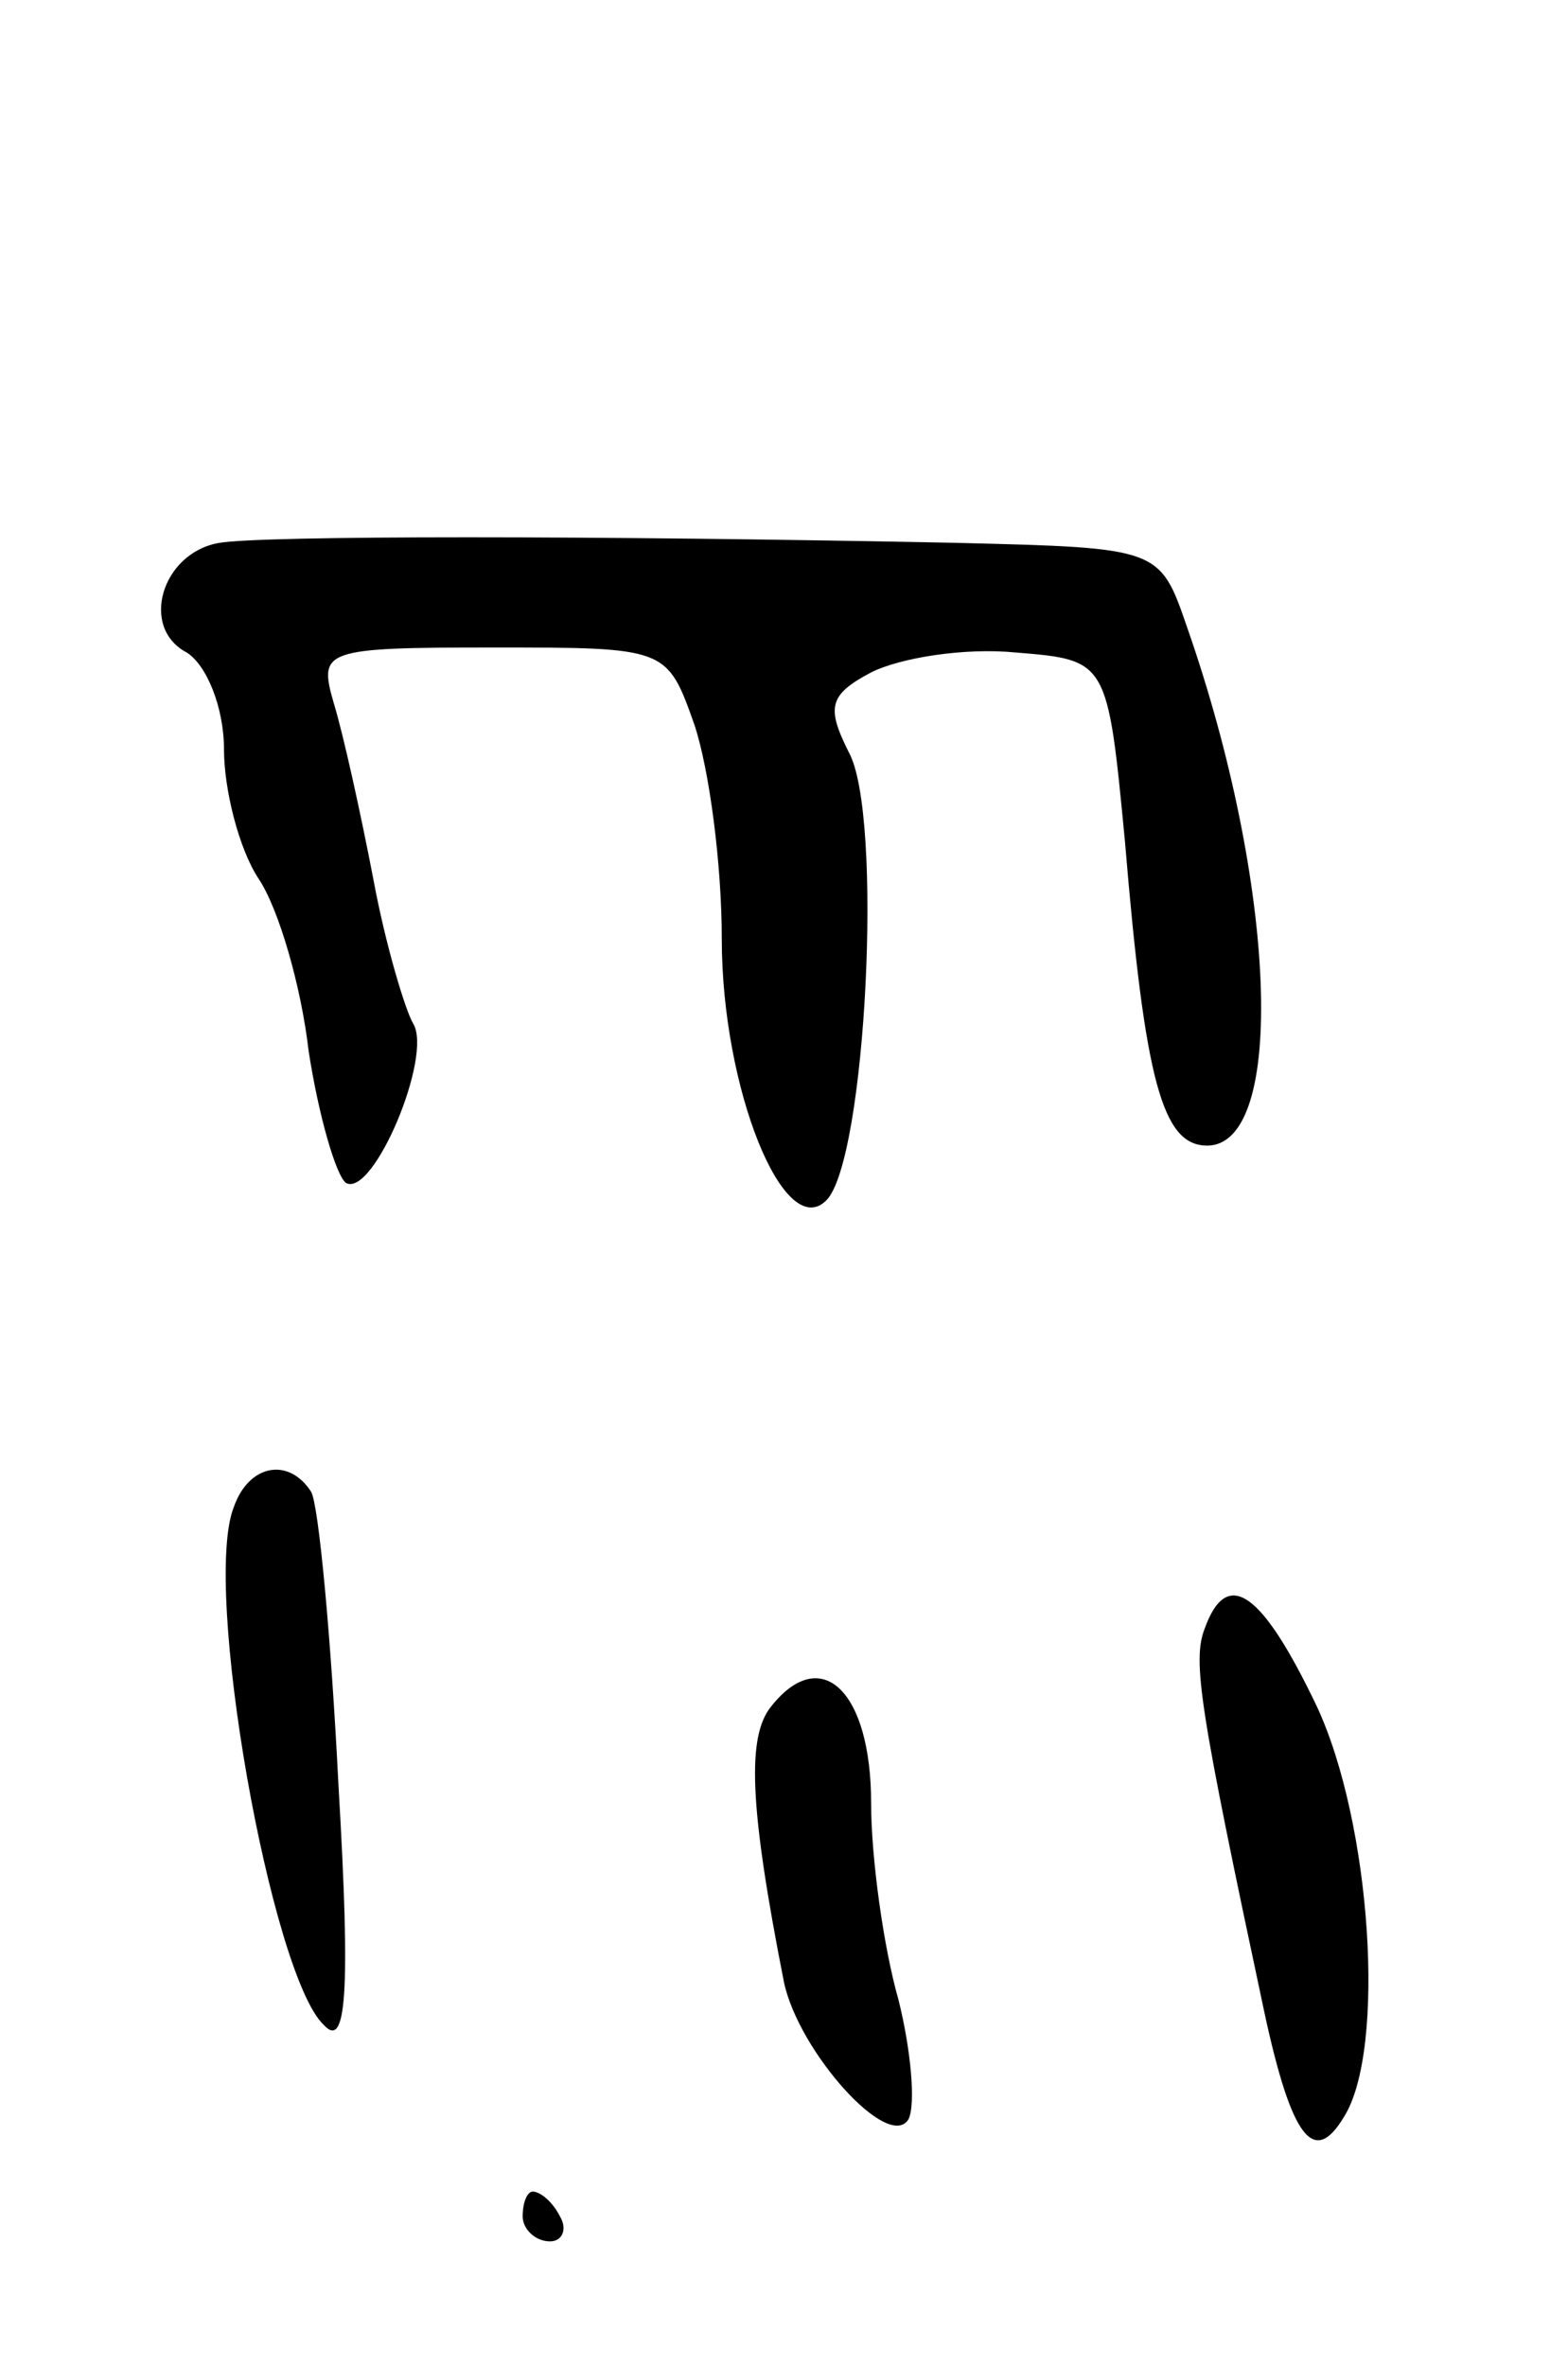 <svg version="1.0" xmlns="http://www.w3.org/2000/svg"
 width="63pt" height="95pt" viewBox="0 0 63 95"
 preserveAspectRatio="xMidYMid meet">
<g transform="translate(0,95) scale(0.1,-0.1)"
fill="#000000" stroke="none">
<path d="M88 732 c-23 -4 -32 -34 -13 -44 8 -5 15 -22 15 -39 0 -16 6 -40 14
-52 8 -12 17 -43 20 -69 4 -26 11 -50 15 -53 11 -6 35 51 27 64 -3 5 -11 31
-16 58 -5 26 -12 58 -16 71 -6 21 -4 22 64 22 70 0 70 0 81 -31 6 -18 11 -56
11 -86 0 -60 25 -122 42 -105 16 16 23 155 9 180 -9 18 -8 23 9 32 12 6 38 10
58 8 37 -3 37 -3 44 -76 8 -96 15 -122 33 -122 32 0 28 105 -8 208 -11 32 -11
32 -92 34 -146 3 -280 3 -297 0z"/>
<path d="M94 345 c-13 -32 15 -188 36 -208 9 -10 11 11 6 96 -3 60 -8 113 -11
118 -9 14 -25 11 -31 -6z"/>
<path d="M484 296 c-5 -13 -2 -32 24 -154 11 -51 20 -62 32 -42 17 27 11 118
-11 165 -22 46 -36 56 -45 31z"/>
<path d="M310 265 c-10 -12 -9 -40 5 -111 6 -28 42 -68 50 -55 3 6 1 28 -4 48
-6 21 -11 57 -11 79 0 45 -20 64 -40 39z"/>
<path d="M210 60 c0 -5 5 -10 11 -10 5 0 7 5 4 10 -3 6 -8 10 -11 10 -2 0 -4
-4 -4 -10z"/>
</g>
</svg>
